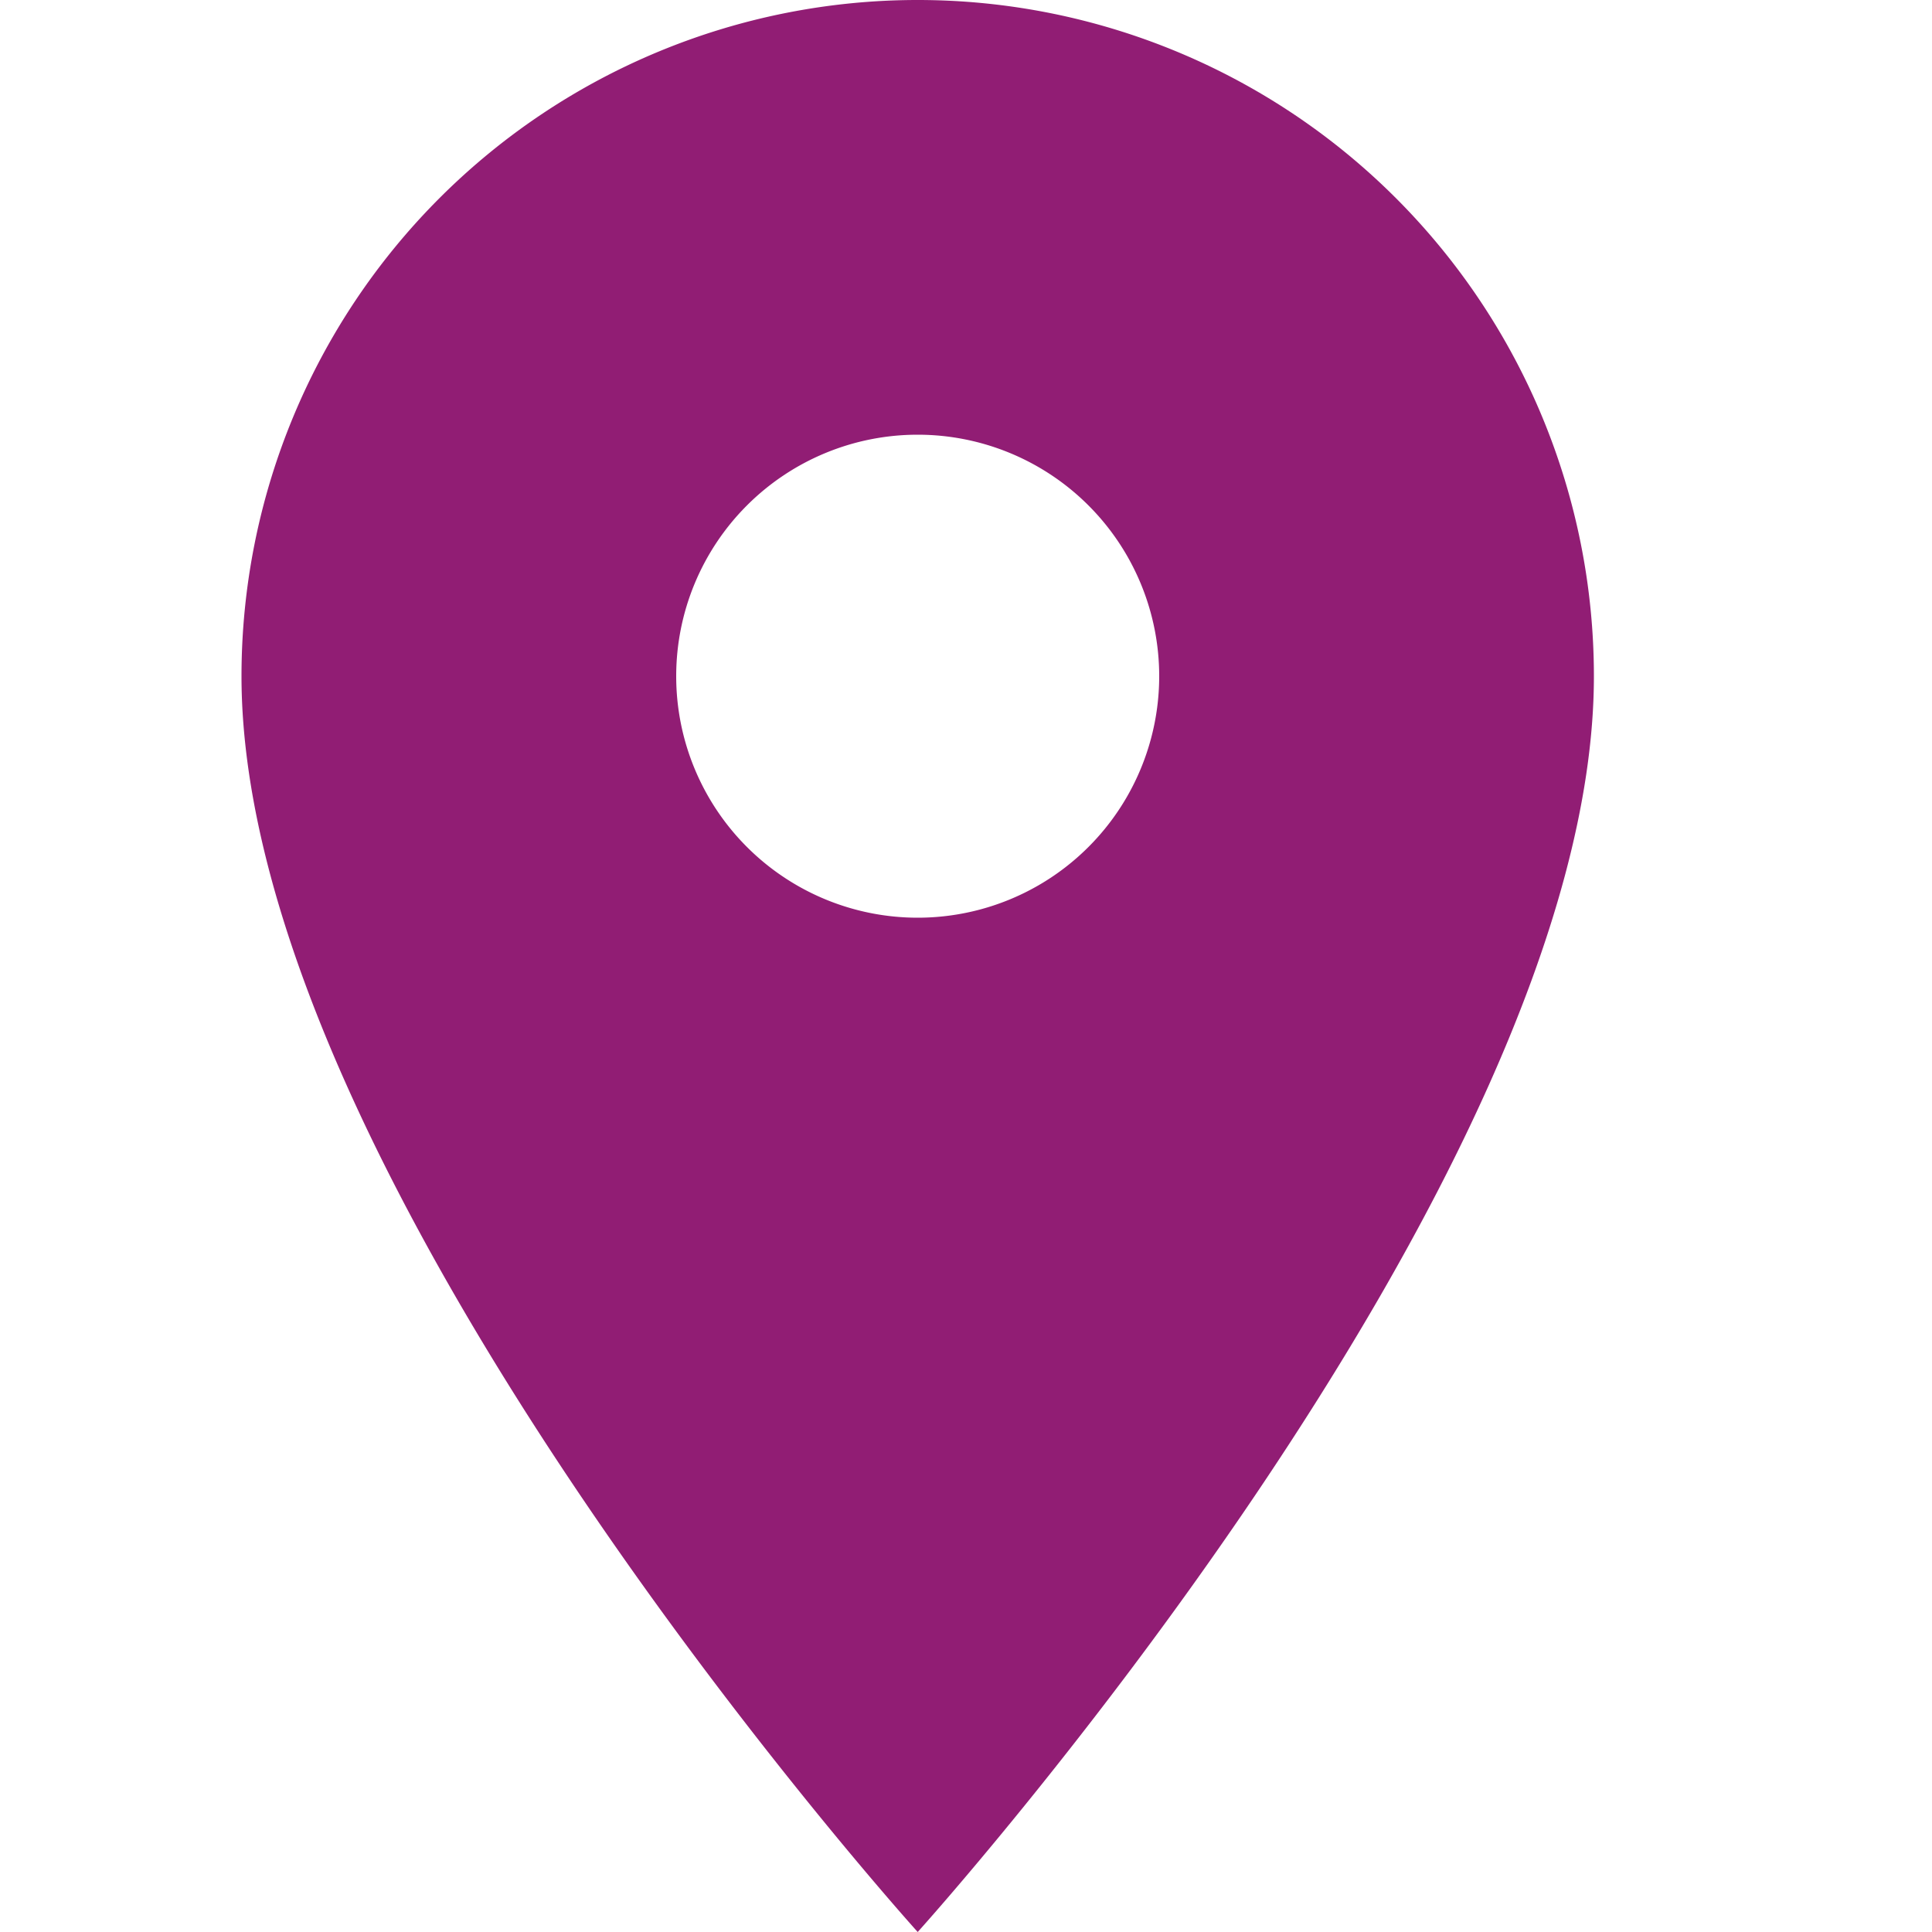 <svg id="Component_20_12" data-name="Component 20 – 12" xmlns="http://www.w3.org/2000/svg" width="16" height="16" viewBox="0 0 16 16">
  <rect id="Rectangle_1443" data-name="Rectangle 1443" width="16" height="16" fill="#fff" opacity="0"/>
  <path id="Icon_material-place" data-name="Icon material-place" d="M13.1,3A5.6,5.6,0,0,0,7.5,8.6c0,4.2,5.6,10.4,5.6,10.4s5.6-6.2,5.6-10.4A5.6,5.6,0,0,0,13.1,3Zm0,7.6a2,2,0,1,1,2-2A2,2,0,0,1,13.1,10.6Z" transform="translate(-5.5 -3)" fill="#911d74"/>
</svg>
